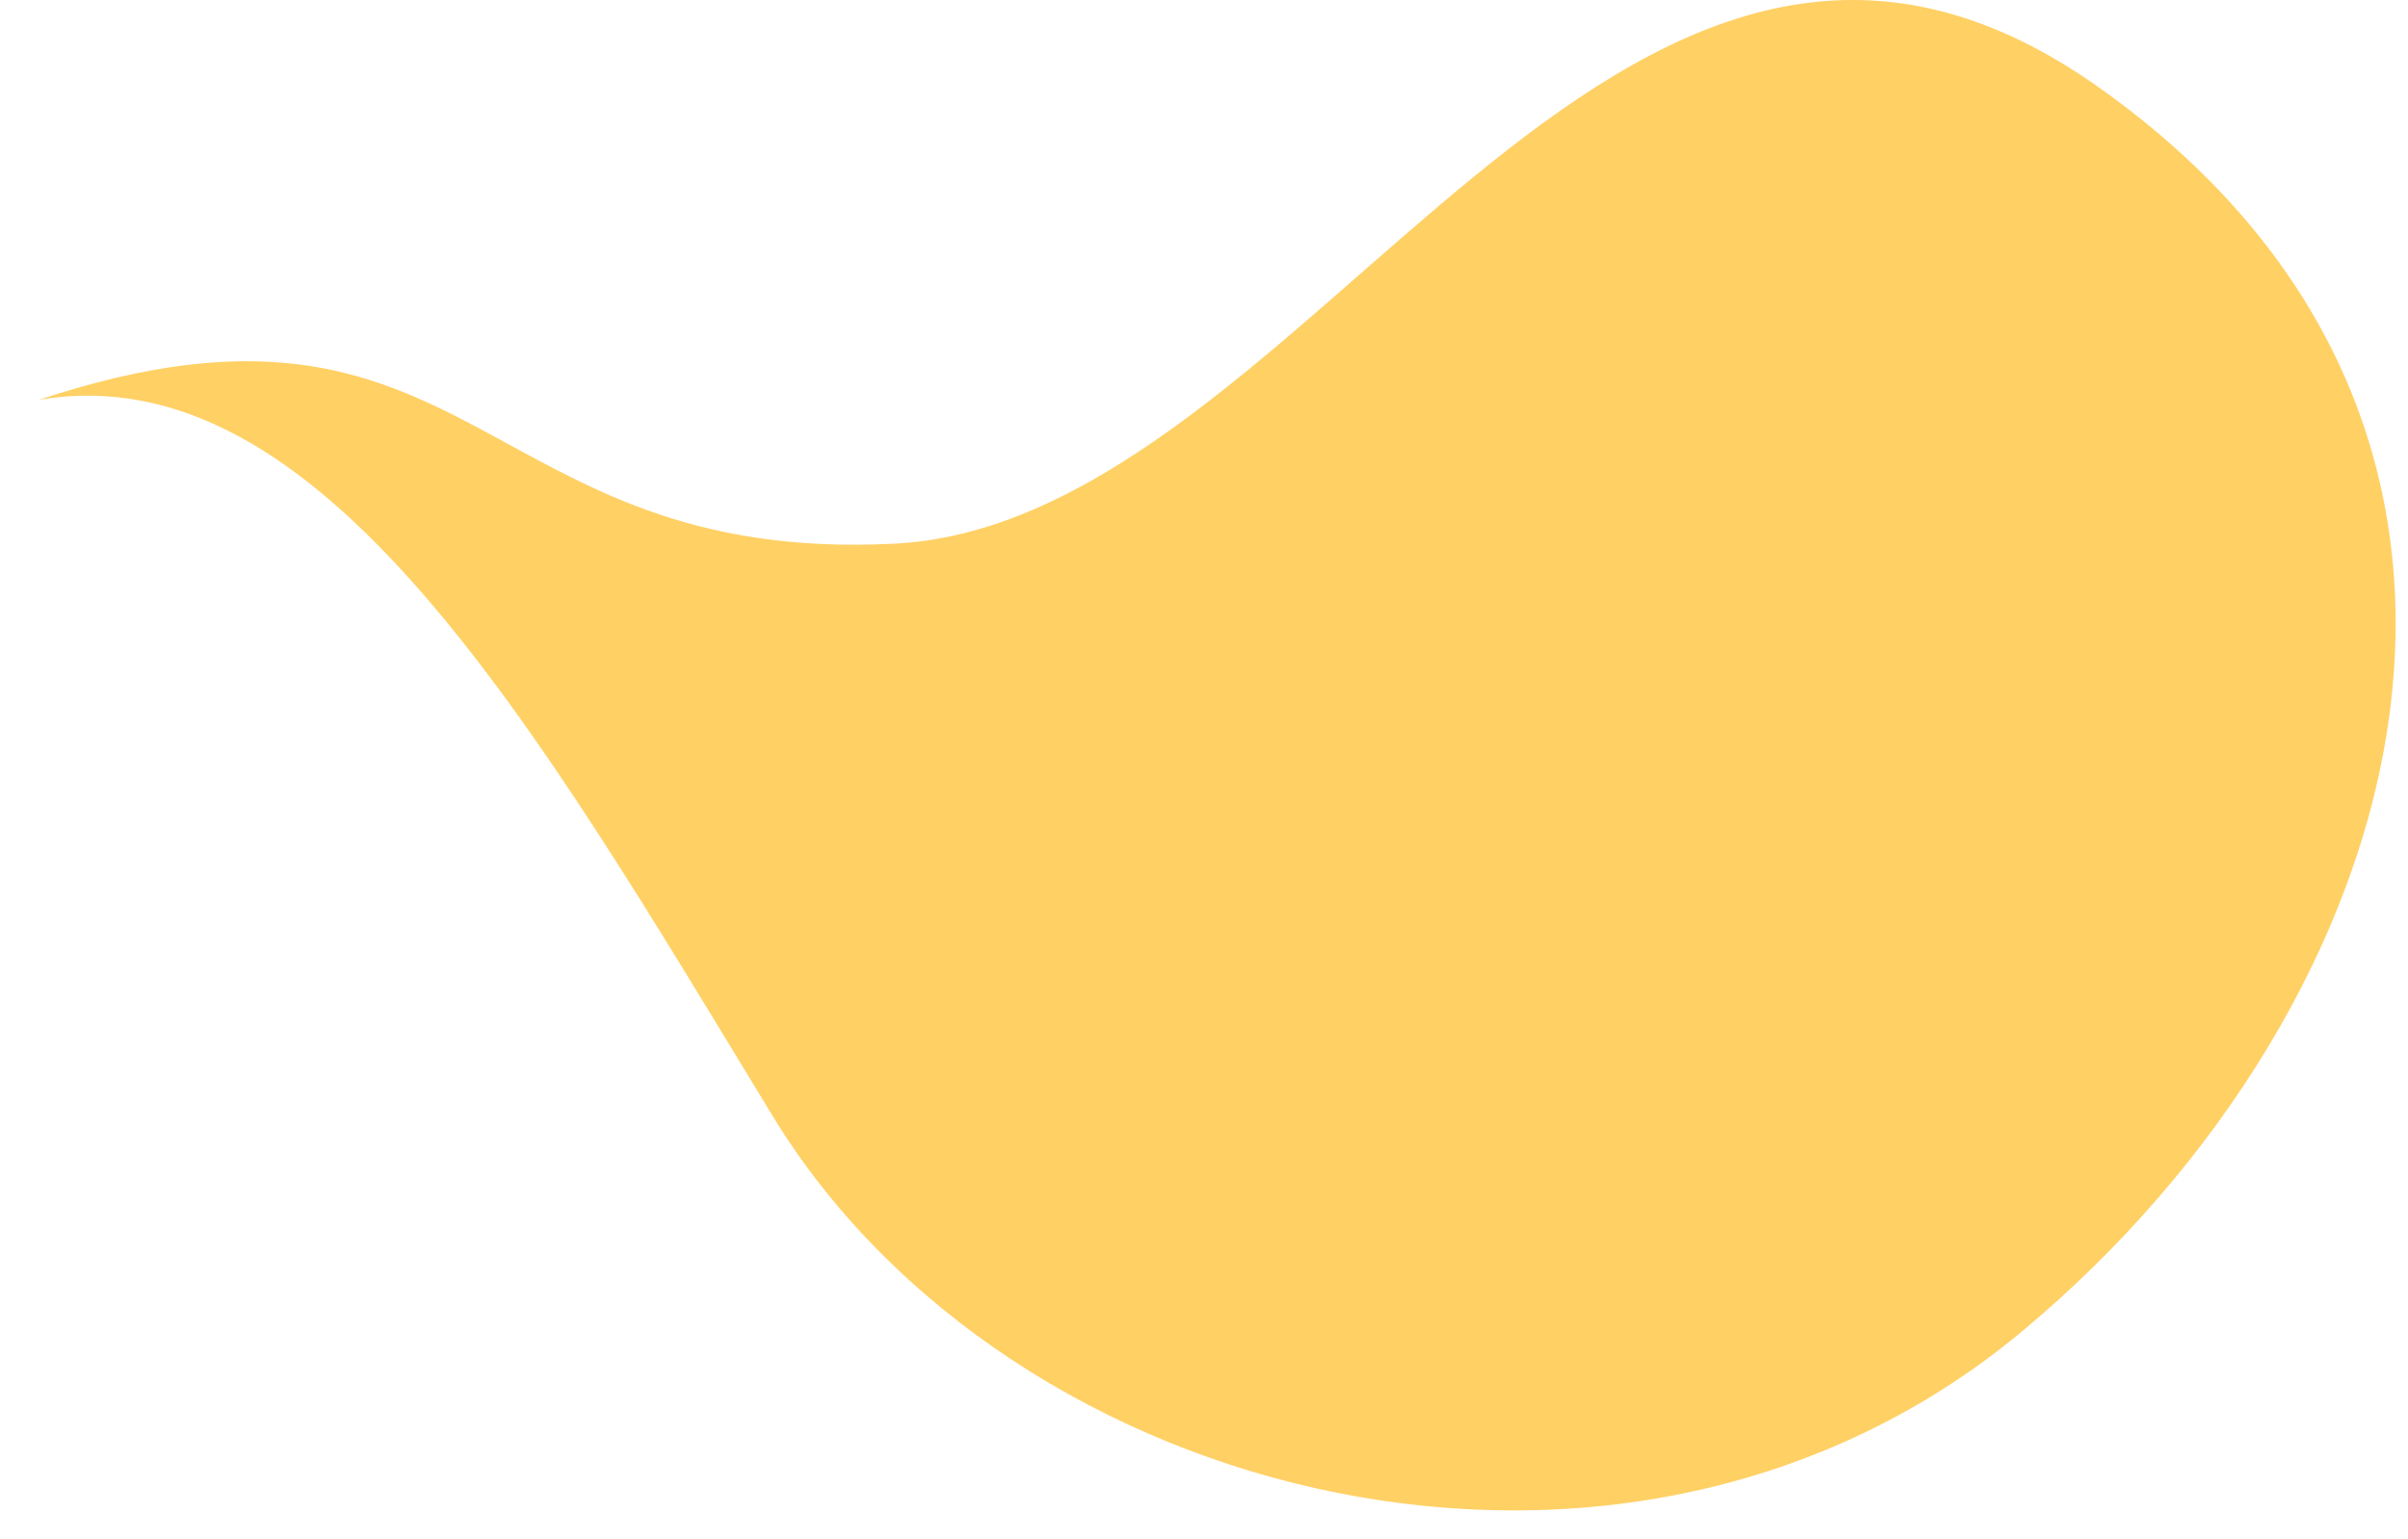 <svg width="61" height="39" viewBox="0 0 61 39" fill="none" xmlns="http://www.w3.org/2000/svg">
<path d="M0.981 10.132C8.128 8.907 13.557 18.379 19.564 28.259C25.57 38.14 41.21 42.056 51.203 33.747C61.197 25.438 65.427 10.886 53.156 2.205C40.886 -6.475 33.226 13.232 22.663 13.774C12.1 14.316 12.023 6.463 0.981 10.132Z" fill="#FFD064"/>
</svg>

